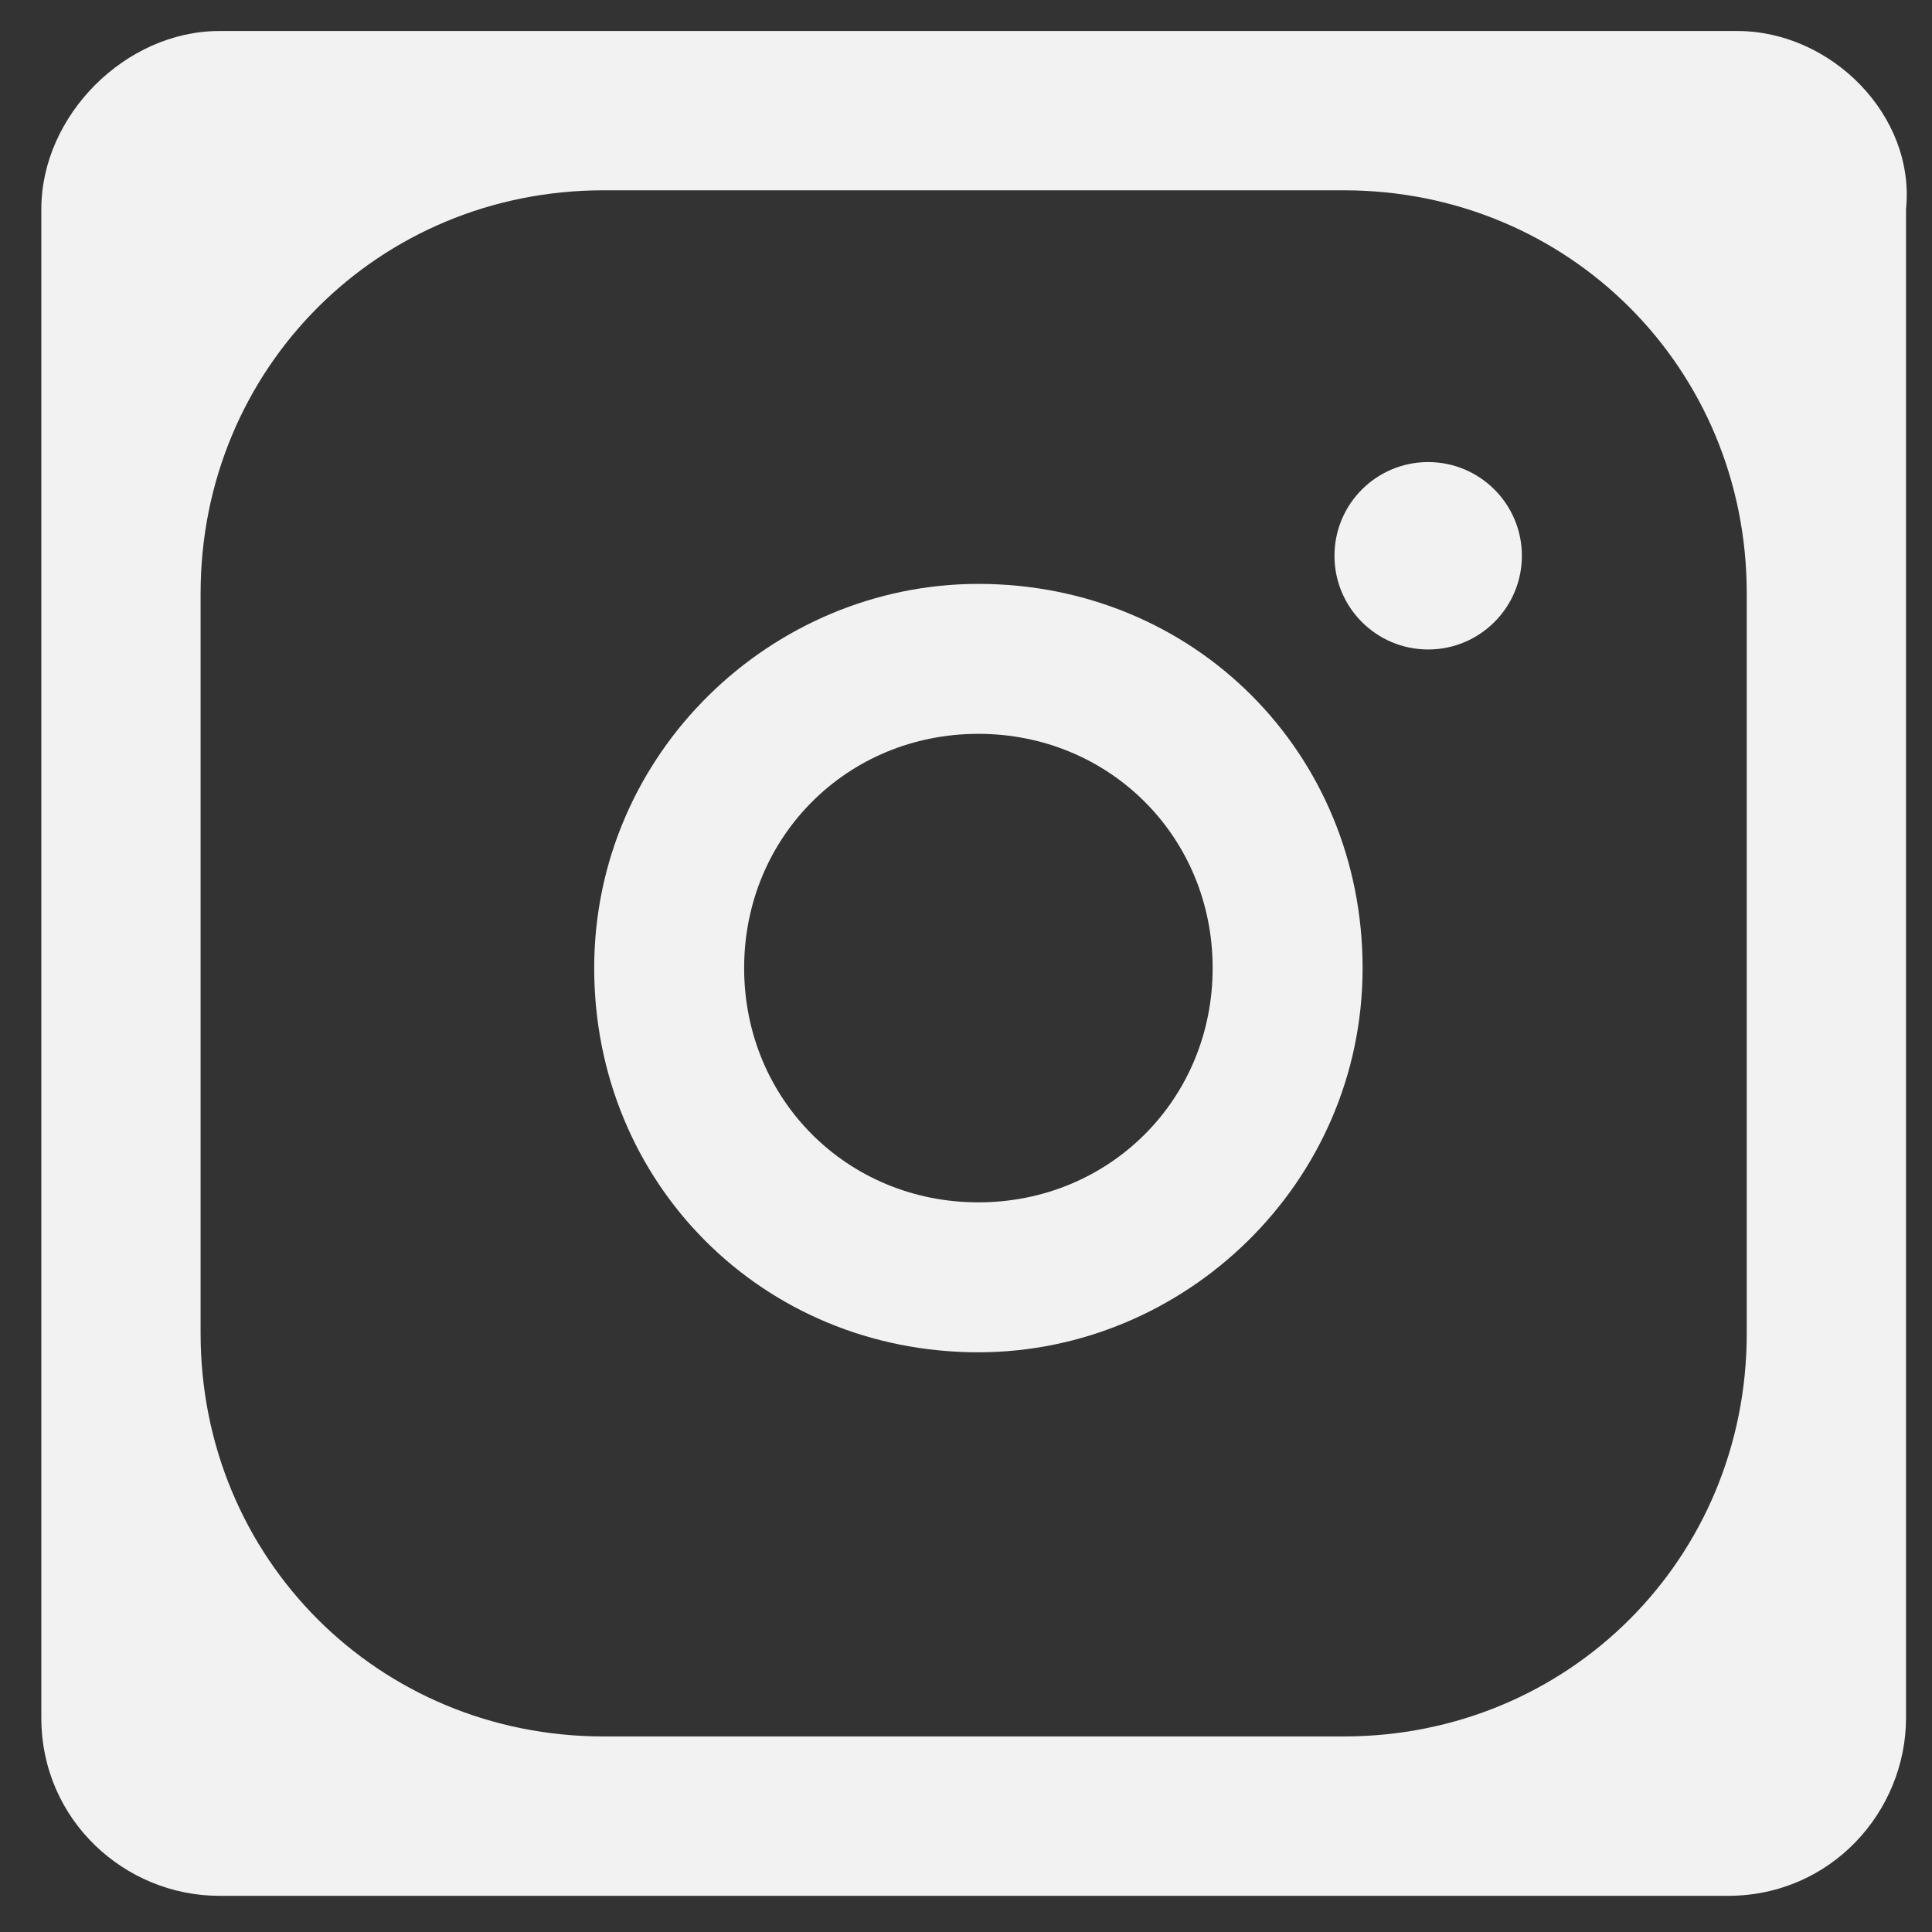 <svg width="18" height="18" viewBox="0 0 18 18" fill="none" xmlns="http://www.w3.org/2000/svg">
<rect x="0" y="0" width="18" height="18" fill="#333333" stroke="none"/>
<path d="M16.187 0.289H2.043C1.17 0.289 0.385 1.075 0.385 1.948V16.004C0.385 16.964 1.17 17.663 2.043 17.663H16.099C17.06 17.663 17.758 16.877 17.758 16.004V1.948C17.846 1.075 17.06 0.289 16.187 0.289ZM16.274 12.424C16.274 14.52 14.615 16.178 12.52 16.178H5.623C3.528 16.178 1.869 14.52 1.869 12.424V5.527C1.869 3.432 3.528 1.773 5.623 1.773H12.52C14.615 1.773 16.274 3.432 16.274 5.527V12.424Z" fill="#F2F2F2"/>
<path d="M9.115 5.44C7.194 5.44 5.536 7.011 5.536 9.019C5.536 11.027 7.107 12.599 9.115 12.599C11.036 12.599 12.695 11.027 12.695 9.019C12.695 7.011 11.123 5.44 9.115 5.44ZM9.115 11.202C7.893 11.202 6.933 10.242 6.933 9.019C6.933 7.797 7.893 6.837 9.115 6.837C10.337 6.837 11.298 7.797 11.298 9.019C11.298 10.242 10.337 11.202 9.115 11.202Z" fill="#F2F2F2"/>
<path d="M13.306 6.051C13.788 6.051 14.179 5.66 14.179 5.178C14.179 4.696 13.788 4.305 13.306 4.305C12.823 4.305 12.433 4.696 12.433 5.178C12.433 5.66 12.823 6.051 13.306 6.051Z" fill="#F2F2F2"/>
</svg>
